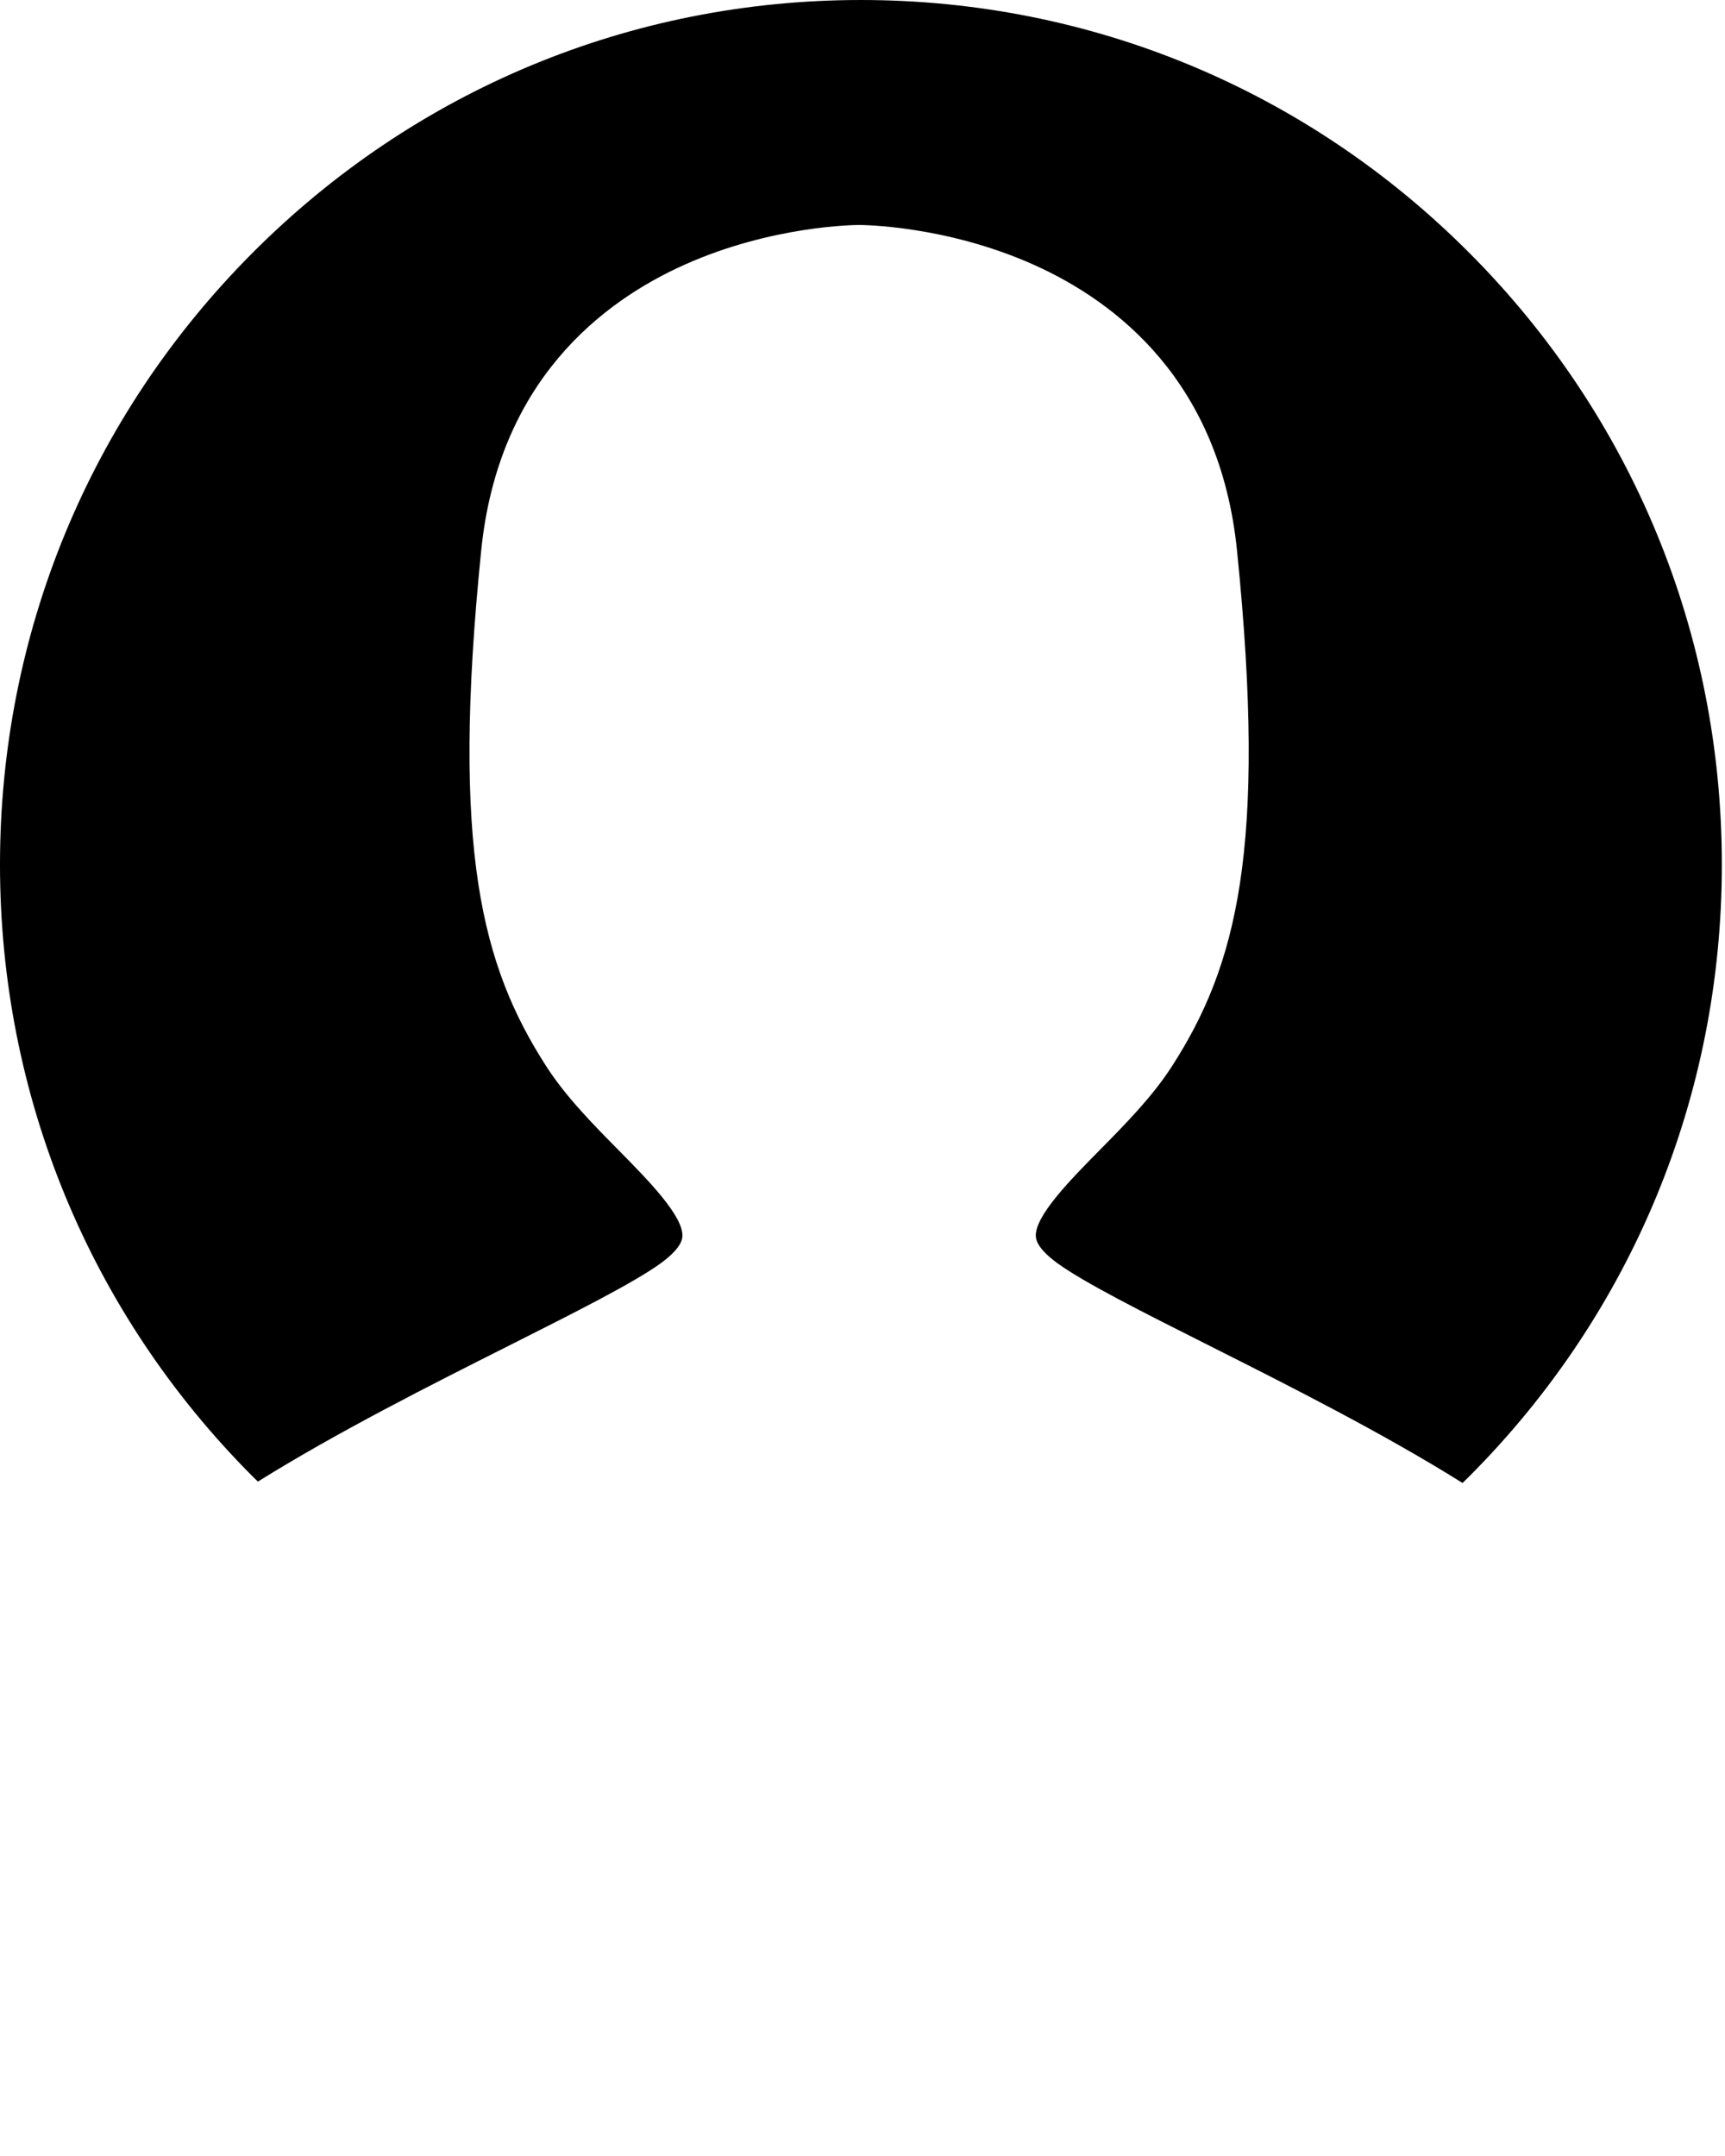 <svg xmlns="http://www.w3.org/2000/svg" xmlns:xlink="http://www.w3.org/1999/xlink" viewBox="0 0 100 125" version="1.1" x="0px" y="0px"><title>9</title><desc>Created with Sketch.</desc><g stroke="none" stroke-width="1" fill="none" fill-rule="evenodd"><g fill="#000000"><path d="M0,50.128 C0,36.738 5.191,24.15 14.618,14.682 C24.044,5.214 36.578,0 49.908,0 C63.24,0 75.773,5.214 85.199,14.682 C94.626,24.15 99.817,36.738 99.817,50.128 C99.817,63.517 94.626,76.106 85.199,85.574 C85.063,85.711 84.923,85.844 84.785,85.98 C80.138,83.07 74.639,80.3 70.134,78.033 C66.222,76.064 62.842,74.363 61.284,73.227 C60.745,72.834 60.093,72.251 60.049,71.707 C59.954,70.53 62.055,68.399 63.744,66.687 C65.248,65.162 66.803,63.585 67.938,61.822 C71.663,56.032 73.474,49.28 71.709,31.904 C70.717,22.135 64.75,17.508 59.919,15.346 C54.831,13.07 50.006,13.044 49.803,13.044 C49.6,13.044 44.774,13.07 39.687,15.346 C34.856,17.508 28.889,22.135 27.897,31.904 C26.132,49.28 27.943,56.032 31.668,61.822 C32.802,63.585 34.358,65.162 35.862,66.687 C37.551,68.399 39.652,70.53 39.557,71.707 C39.513,72.251 38.861,72.834 38.322,73.227 L38.322,73.227 C36.763,74.363 33.384,76.064 29.471,78.034 C25.012,80.278 19.569,83.02 14.95,85.899 C14.84,85.79 14.727,85.684 14.618,85.574 C5.191,76.106 0,63.517 0,50.128"/></g></g></svg>